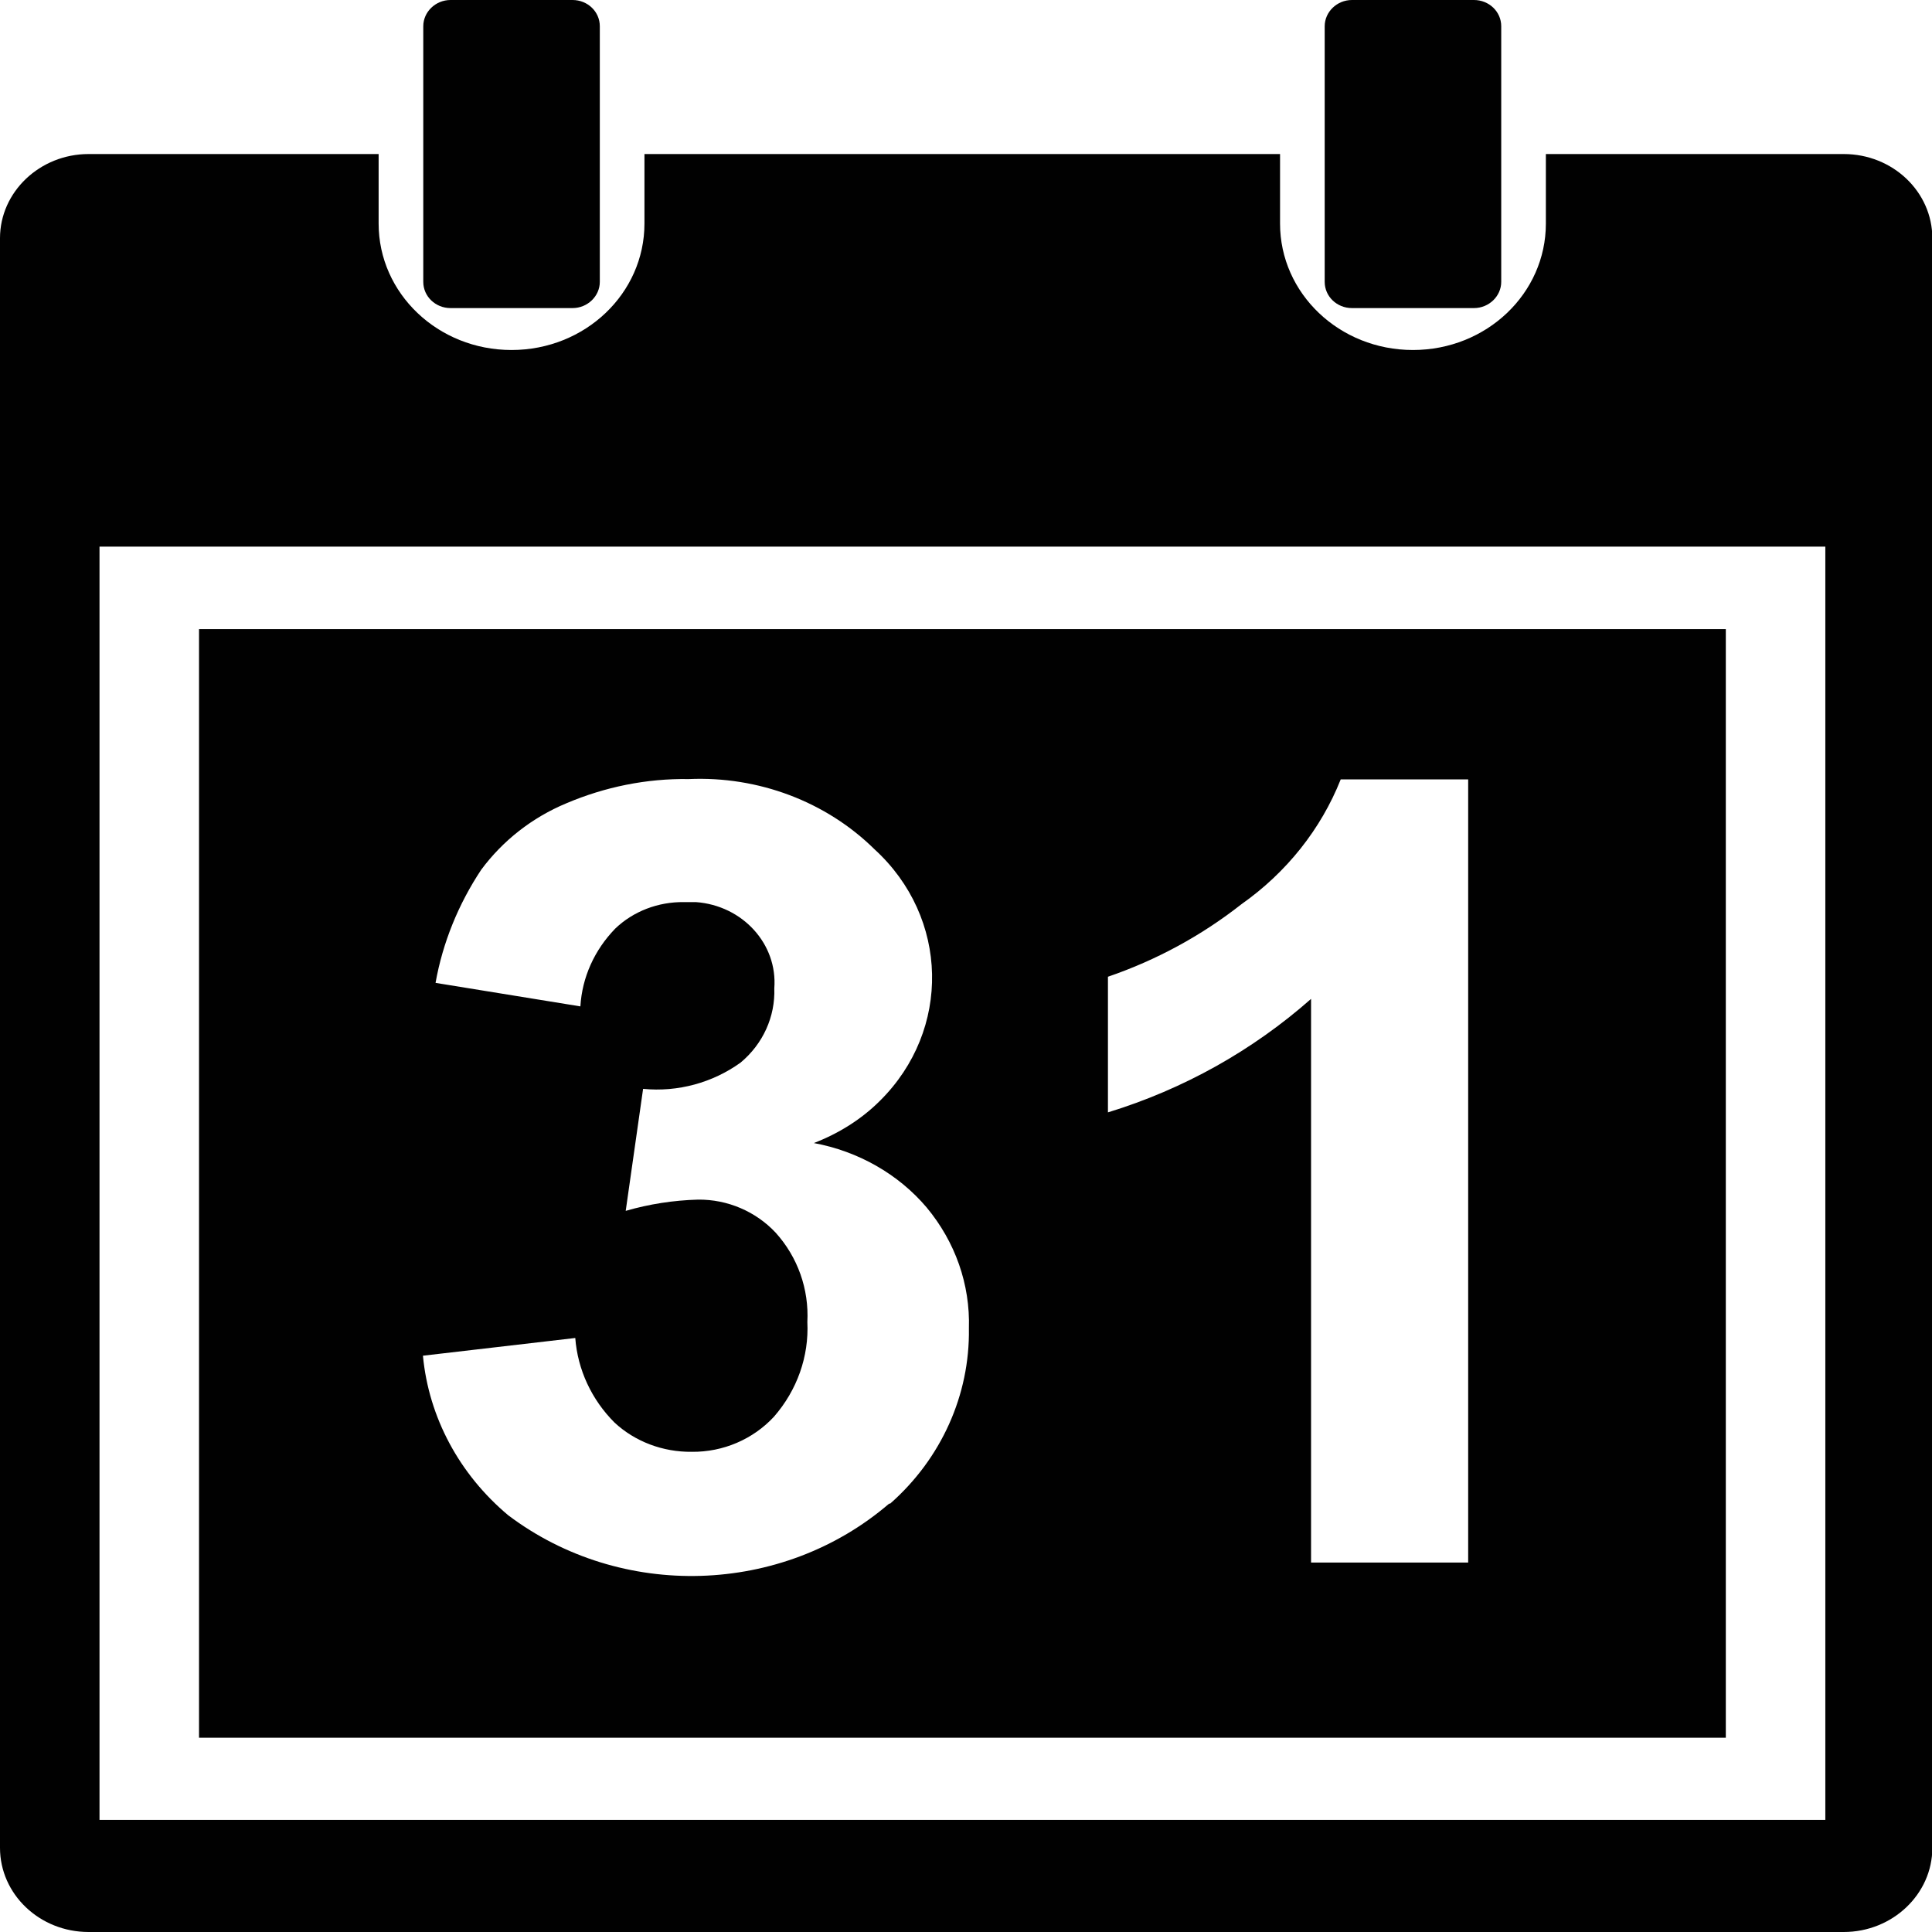 <?xml version="1.0" encoding="UTF-8"?>
<svg id="Layer_2" data-name="Layer 2" xmlns="http://www.w3.org/2000/svg" viewBox="0 0 56.69 56.69">
  <defs>
    <style>
      .cls-1 {
        fill: #010101;
      }
    </style>
  </defs>
  <g id="Layer_1-2" data-name="Layer 1">
    <g>
      <path class="cls-1" d="M13.22,0h3.58c.44,0,.8,.34,.8,.77v7.5c0,.42-.36,.77-.8,.77h-3.58c-.44,0-.8-.34-.8-.77V.77c0-.42,.36-.77,.8-.77Z"/>
      <path class="cls-1" d="M39.67,0h3.58c.44,0,.8,.34,.8,.77v7.5c0,.42-.36,.77-.8,.77h-3.58c-.44,0-.8-.34-.8-.77V.77c0-.42,.36-.77,.8-.77Z"/>
      <path class="cls-1" d="M54.1,4.52h-8.74v2.04c0,2.05-1.74,3.71-3.9,3.71s-3.9-1.66-3.9-3.71v-2.04H18.91v2.04c0,2.05-1.74,3.71-3.9,3.71s-3.9-1.66-3.9-3.71v-2.04H2.6c-1.43,0-2.6,1.11-2.6,2.47H0V54.22c0,1.36,1.16,2.47,2.6,2.47H54.1c1.43,0,2.6-1.11,2.6-2.47h0V6.99c0-1.36-1.16-2.47-2.6-2.47Zm-.54,48.88H2.92V16.04H53.56V53.4Z"/>
      <path class="cls-1" d="M5.84,18.46V50.99H50.64V18.46H5.84Zm20.25,25.66c-3.14,2.7-7.87,2.84-11.18,.34-1.43-1.2-2.33-2.87-2.5-4.68l4.47-.52c.07,.93,.48,1.81,1.15,2.48,.6,.56,1.42,.87,2.27,.86,.92,.01,1.8-.37,2.41-1.03,.68-.78,1.03-1.77,.98-2.78,.05-.96-.28-1.9-.93-2.62-.58-.62-1.41-.98-2.28-.97-.72,.02-1.43,.13-2.12,.33l.51-3.58c1.02,.1,2.04-.18,2.86-.77,.66-.55,1.02-1.35,.99-2.18,.1-1.3-.93-2.43-2.3-2.53-.12,0-.23,0-.35,0-.76-.01-1.49,.27-2.02,.78-.61,.63-.97,1.43-1.02,2.28l-4.25-.69c.21-1.18,.67-2.31,1.34-3.32,.63-.85,1.49-1.53,2.5-1.95,1.13-.48,2.35-.73,3.59-.71,2.04-.09,4.03,.66,5.45,2.06,2.19,2,2.26,5.3,.16,7.38-.54,.54-1.21,.96-1.94,1.24,1.3,.24,2.48,.91,3.31,1.89,.84,1.01,1.28,2.26,1.24,3.55,.03,1.95-.81,3.82-2.31,5.14Zm16.99,1.73h-4.61V29.31c-1.71,1.51-3.74,2.65-5.96,3.33v-3.98c1.43-.49,2.75-1.21,3.92-2.13,1.32-.93,2.33-2.2,2.91-3.66h3.74v22.99h0Z"/>
    </g>
  </g>
</svg>